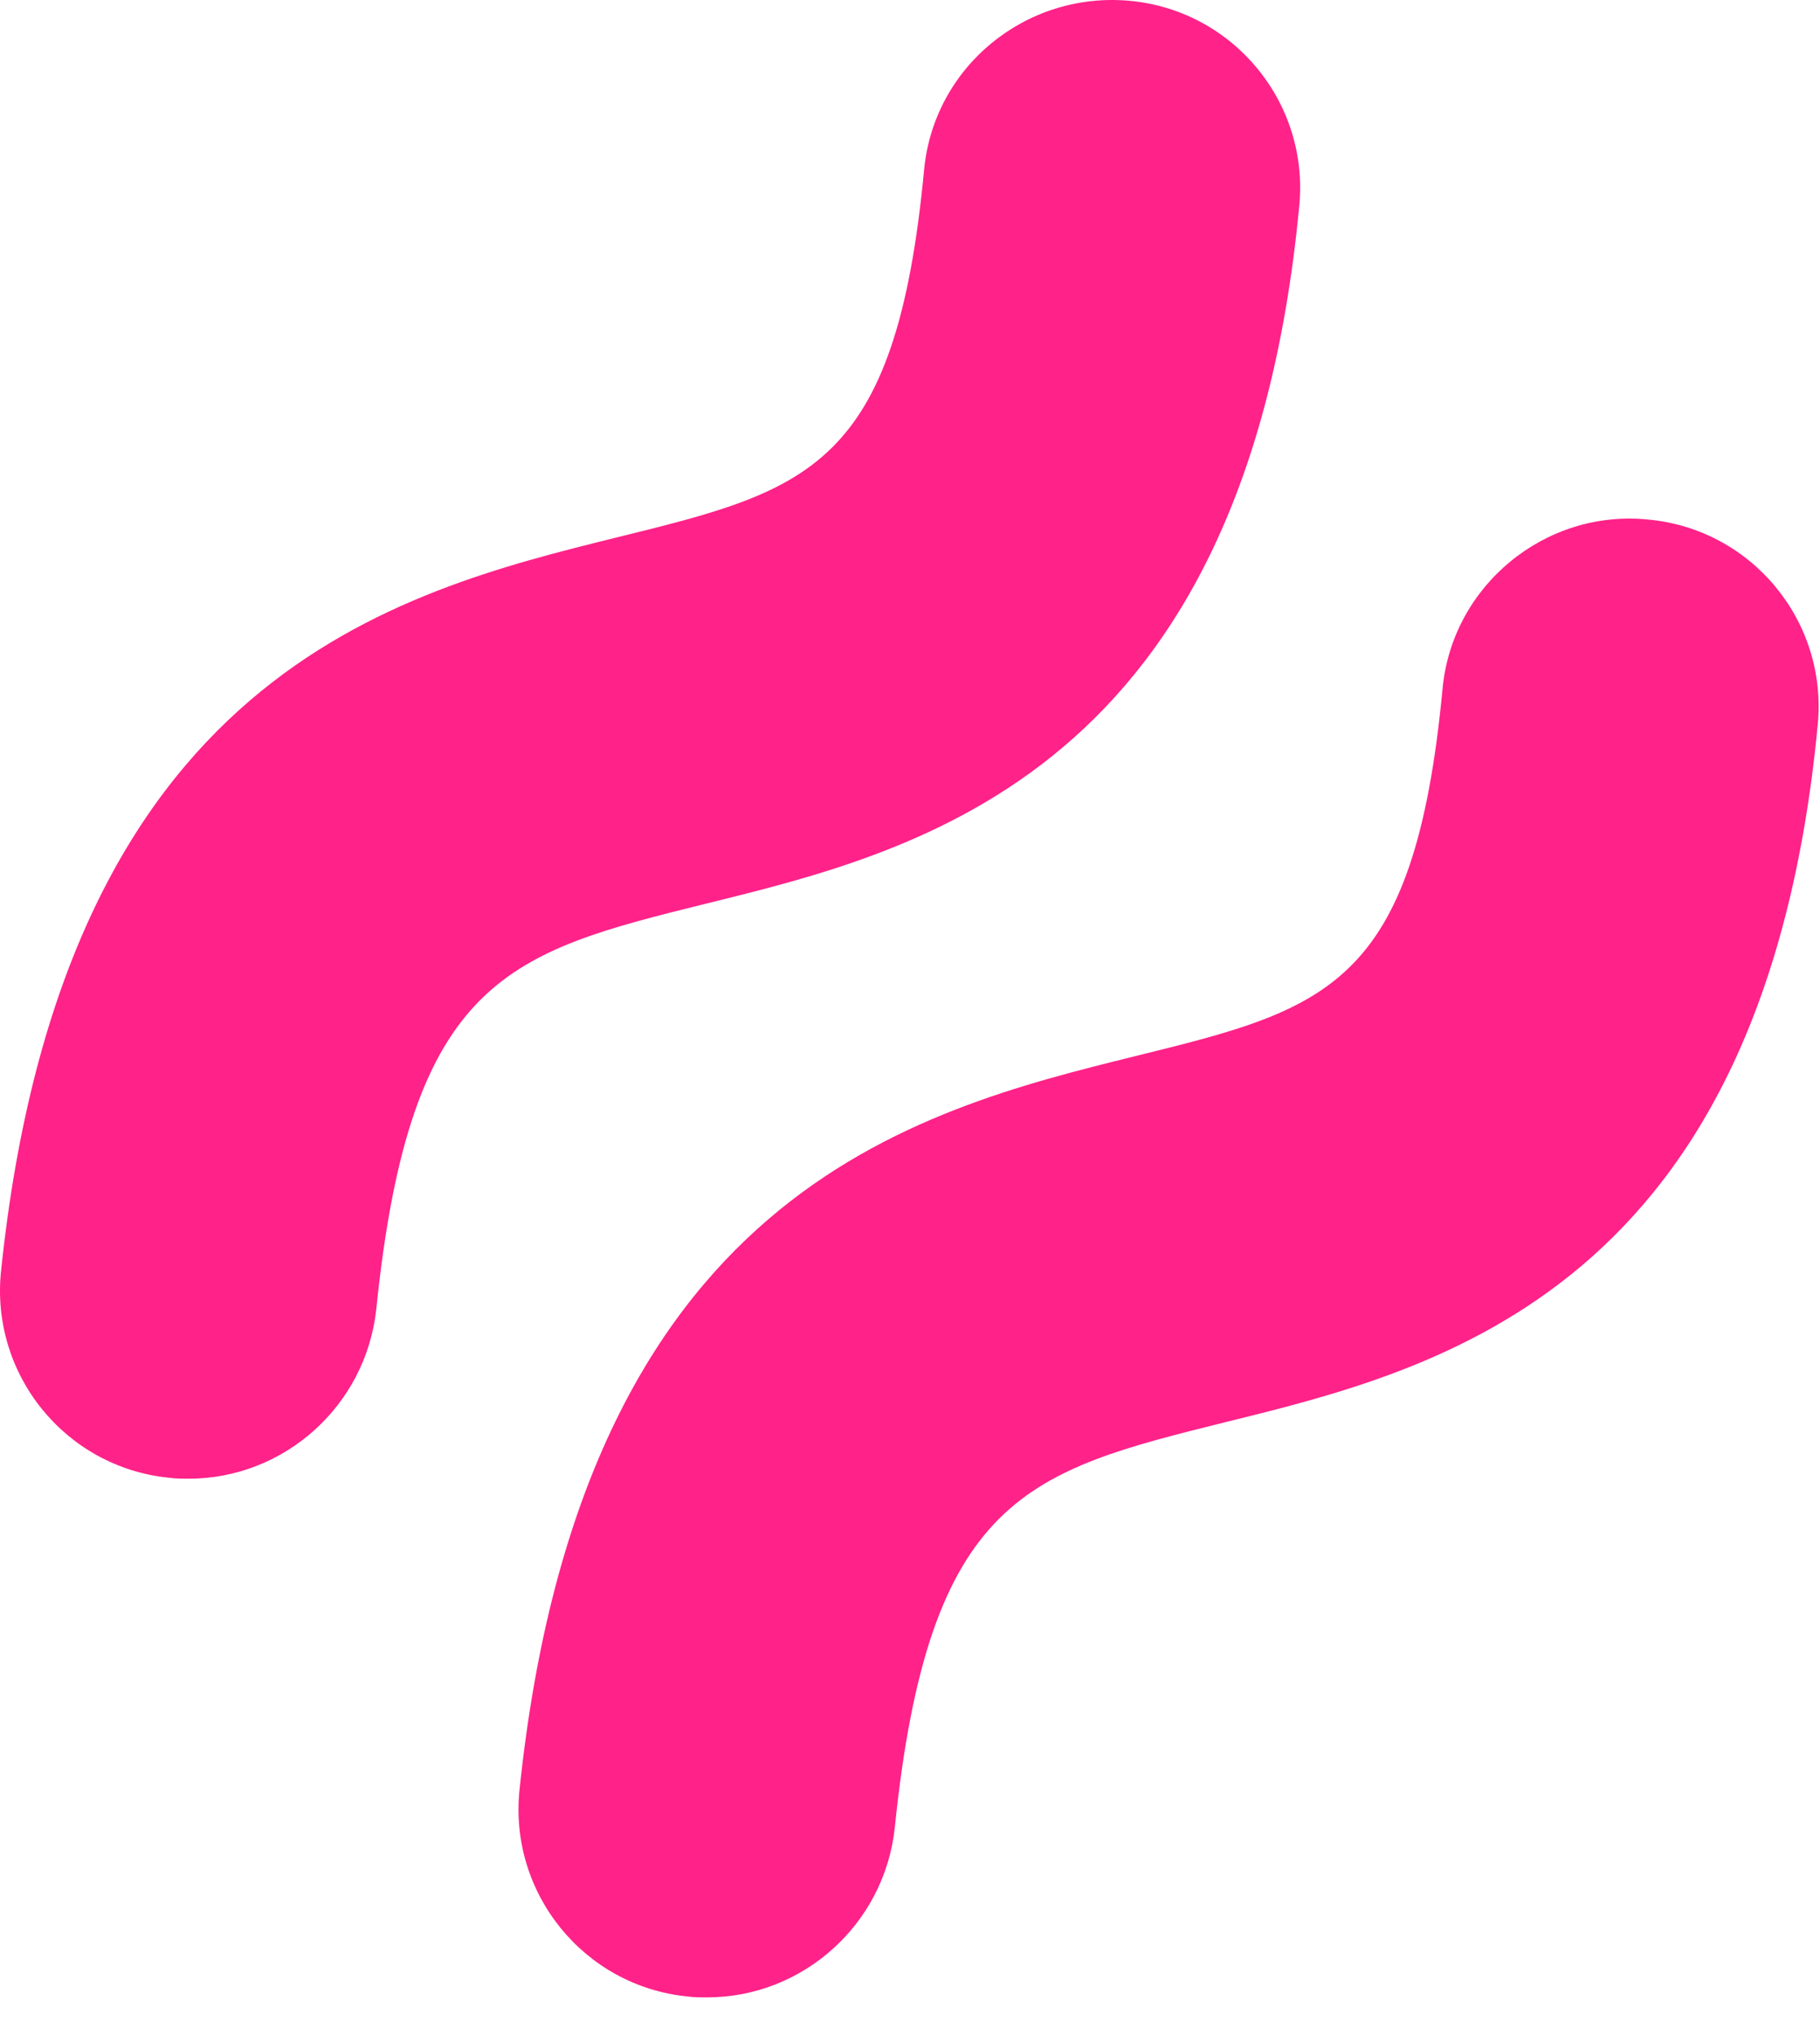 <svg width="34" height="38" viewBox="0 0 34 38" fill="none" xmlns="http://www.w3.org/2000/svg">
<path d="M3.525 27.611C3.402 27.611 3.279 27.611 3.156 27.593C1.218 27.399 -0.19 25.656 0.021 23.719C1.183 12.589 7.4 11.057 11.521 10.035C15.096 9.155 16.733 8.75 17.262 3.185C17.438 1.248 19.164 -0.161 21.101 0.015C23.038 0.191 24.464 1.917 24.271 3.854C23.267 14.403 17.209 15.882 13.211 16.868C9.513 17.784 7.664 18.242 7.03 24.441C6.836 26.255 5.304 27.611 3.525 27.611Z" fill="#FF2289"/>
<path d="M13.211 37.296C13.088 37.296 12.965 37.296 12.841 37.279C10.904 37.085 9.496 35.342 9.707 33.404C10.869 22.274 17.086 20.742 21.206 19.721C24.782 18.84 26.419 18.435 26.948 12.87C27.124 10.933 28.867 9.507 30.787 9.701C32.724 9.877 34.15 11.602 33.957 13.54C32.953 24.088 26.895 25.568 22.897 26.554C19.216 27.47 17.35 27.927 16.716 34.126C16.522 35.94 14.99 37.296 13.211 37.296Z" fill="#FF2289"/>
</svg>
